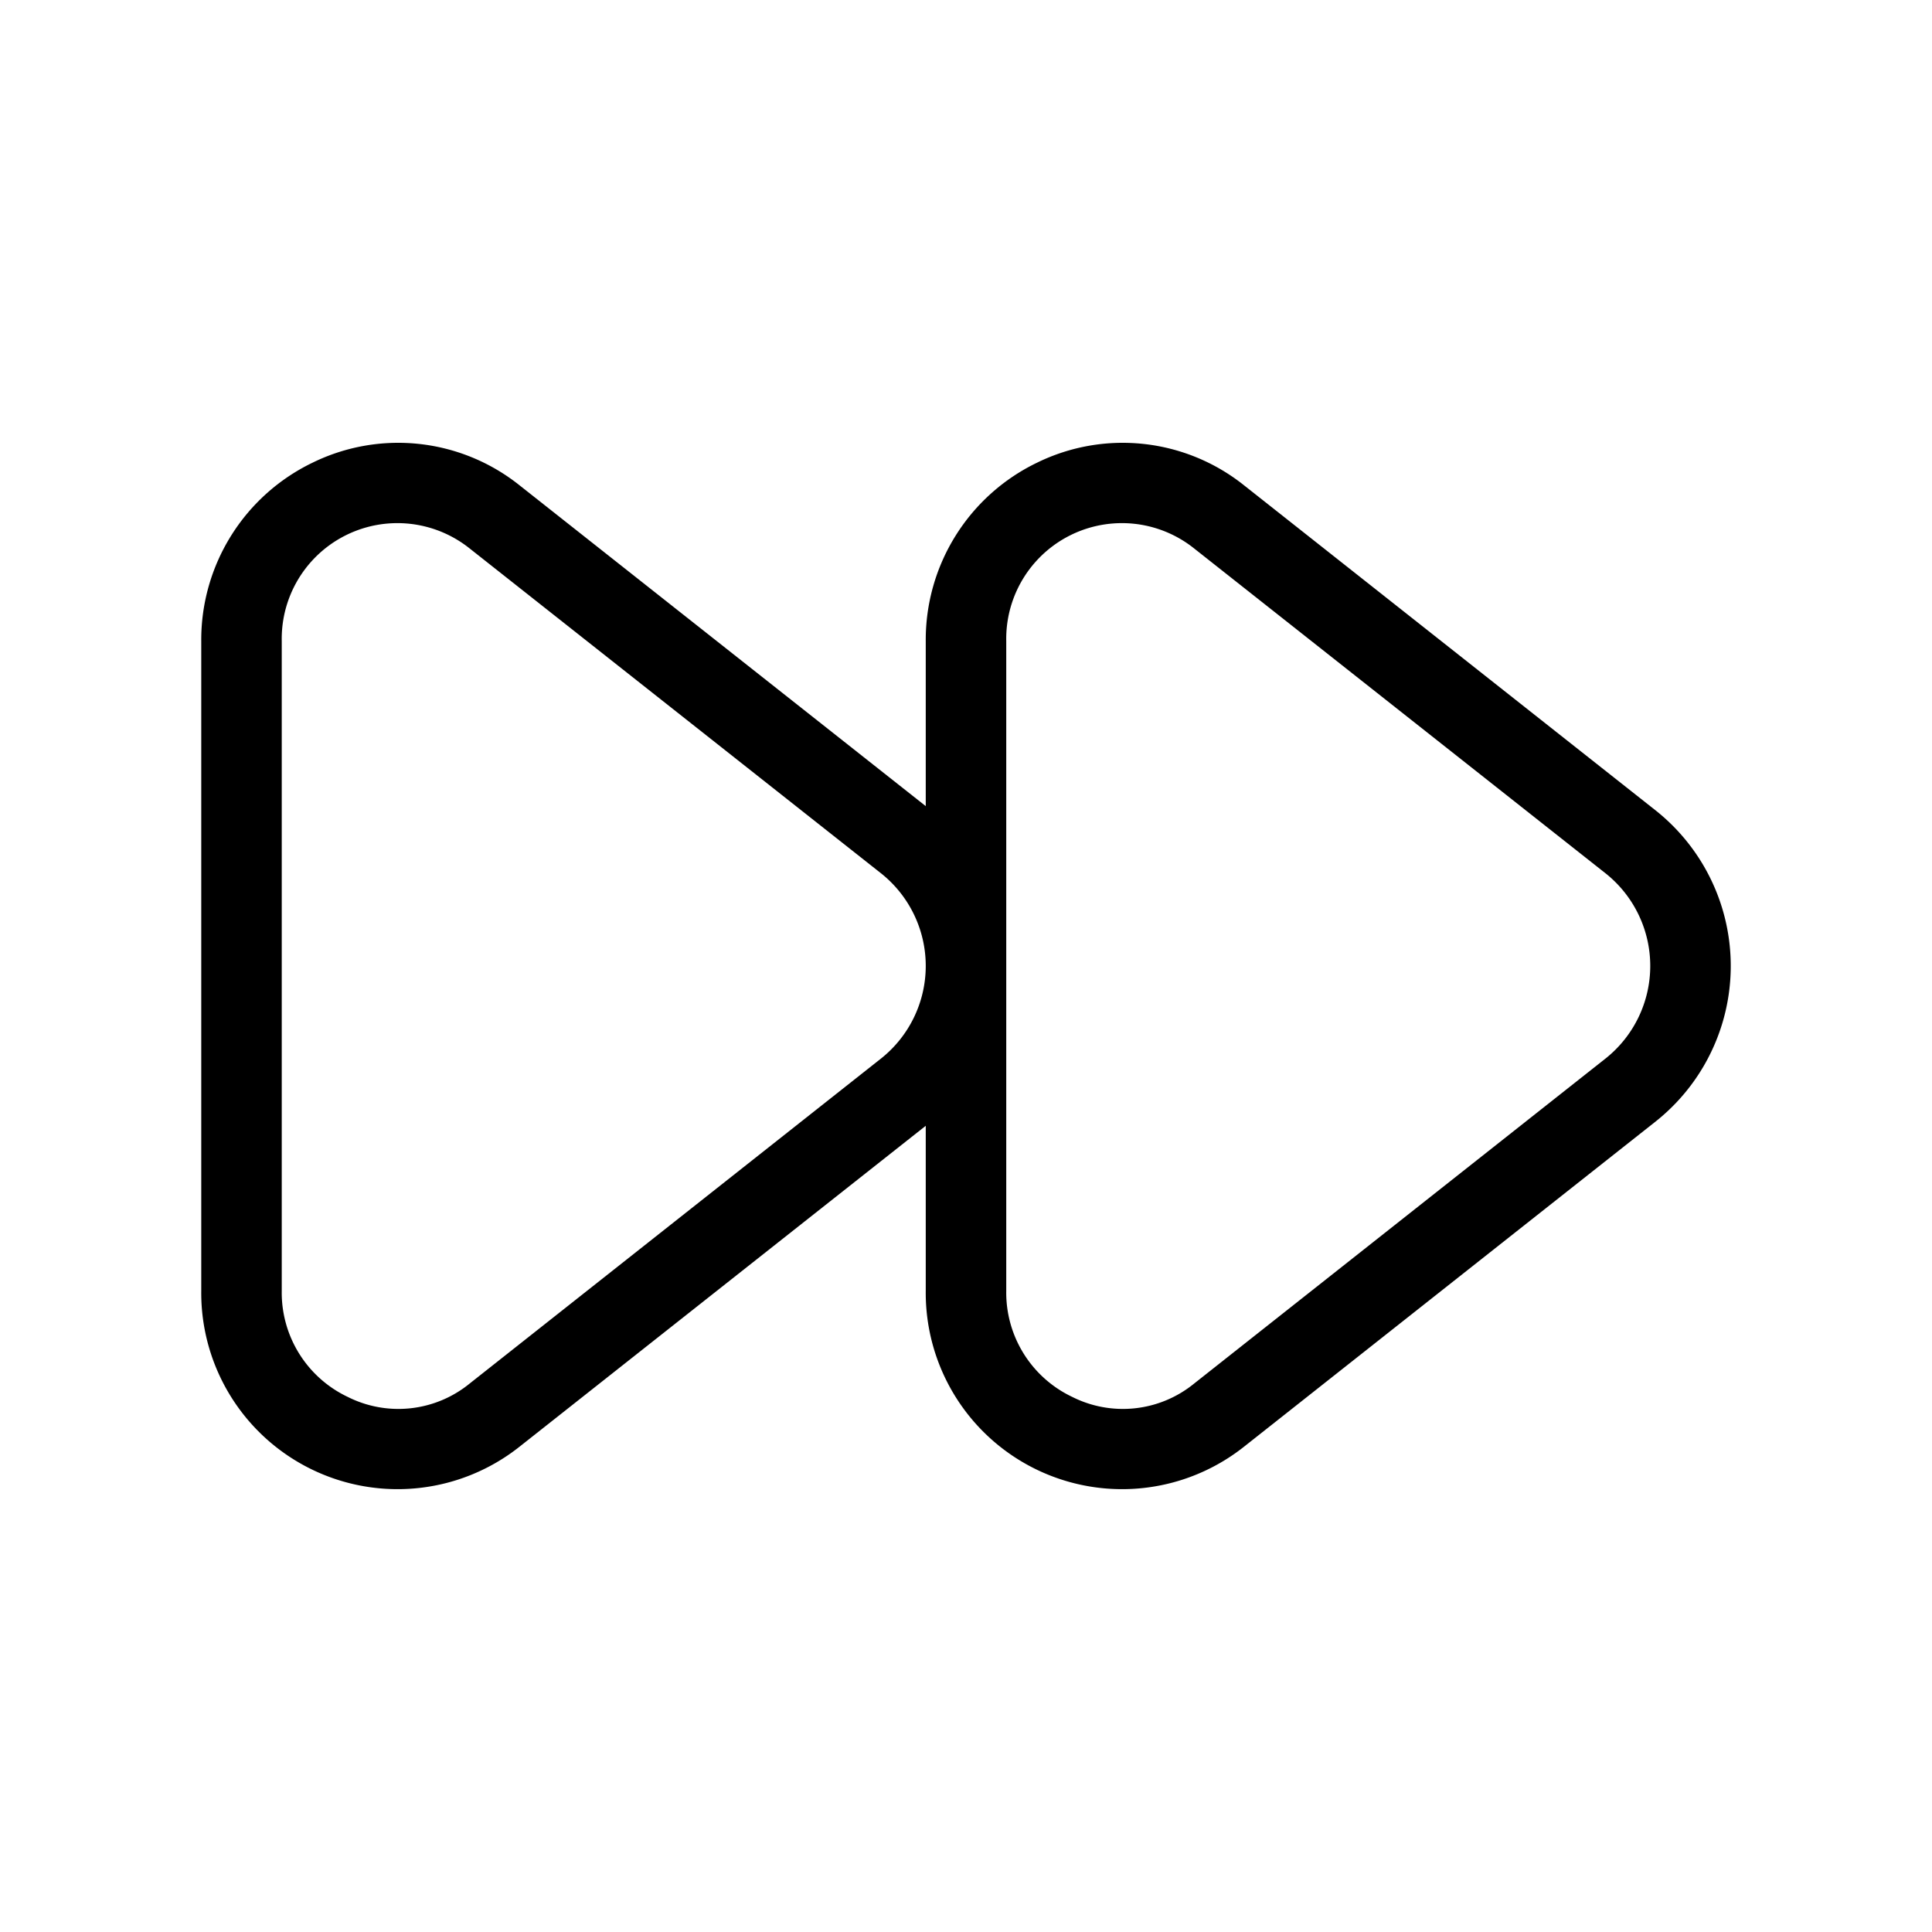 <svg xmlns="http://www.w3.org/2000/svg" width="24" height="24" viewBox="0 0 24 24">
    <path d="M20.564,10.065h0L15.453,6.028a2.416,2.416,0,0,0-2.569-.281A2.443,2.443,0,0,0,11.5,7.963v2.051L6.453,6.028a2.416,2.416,0,0,0-2.569-.281A2.443,2.443,0,0,0,2.5,7.963v8.074a2.439,2.439,0,0,0,3.953,1.935L11.5,13.985v2.052a2.439,2.439,0,0,0,3.953,1.935l5.111-4.038a2.467,2.467,0,0,0,0-3.869Zm-9.619,3.084L5.834,17.187a1.4,1.4,0,0,1-1.514.166,1.433,1.433,0,0,1-.82-1.316V7.963a1.437,1.437,0,0,1,2.334-1.15l5.111,4.036a1.469,1.469,0,0,1,0,2.3Zm9,0-5.111,4.038a1.4,1.4,0,0,1-1.514.166,1.433,1.433,0,0,1-.82-1.316V7.963a1.437,1.437,0,0,1,2.334-1.15l5.111,4.036a1.469,1.469,0,0,1,0,2.3Z"/>
</svg>
